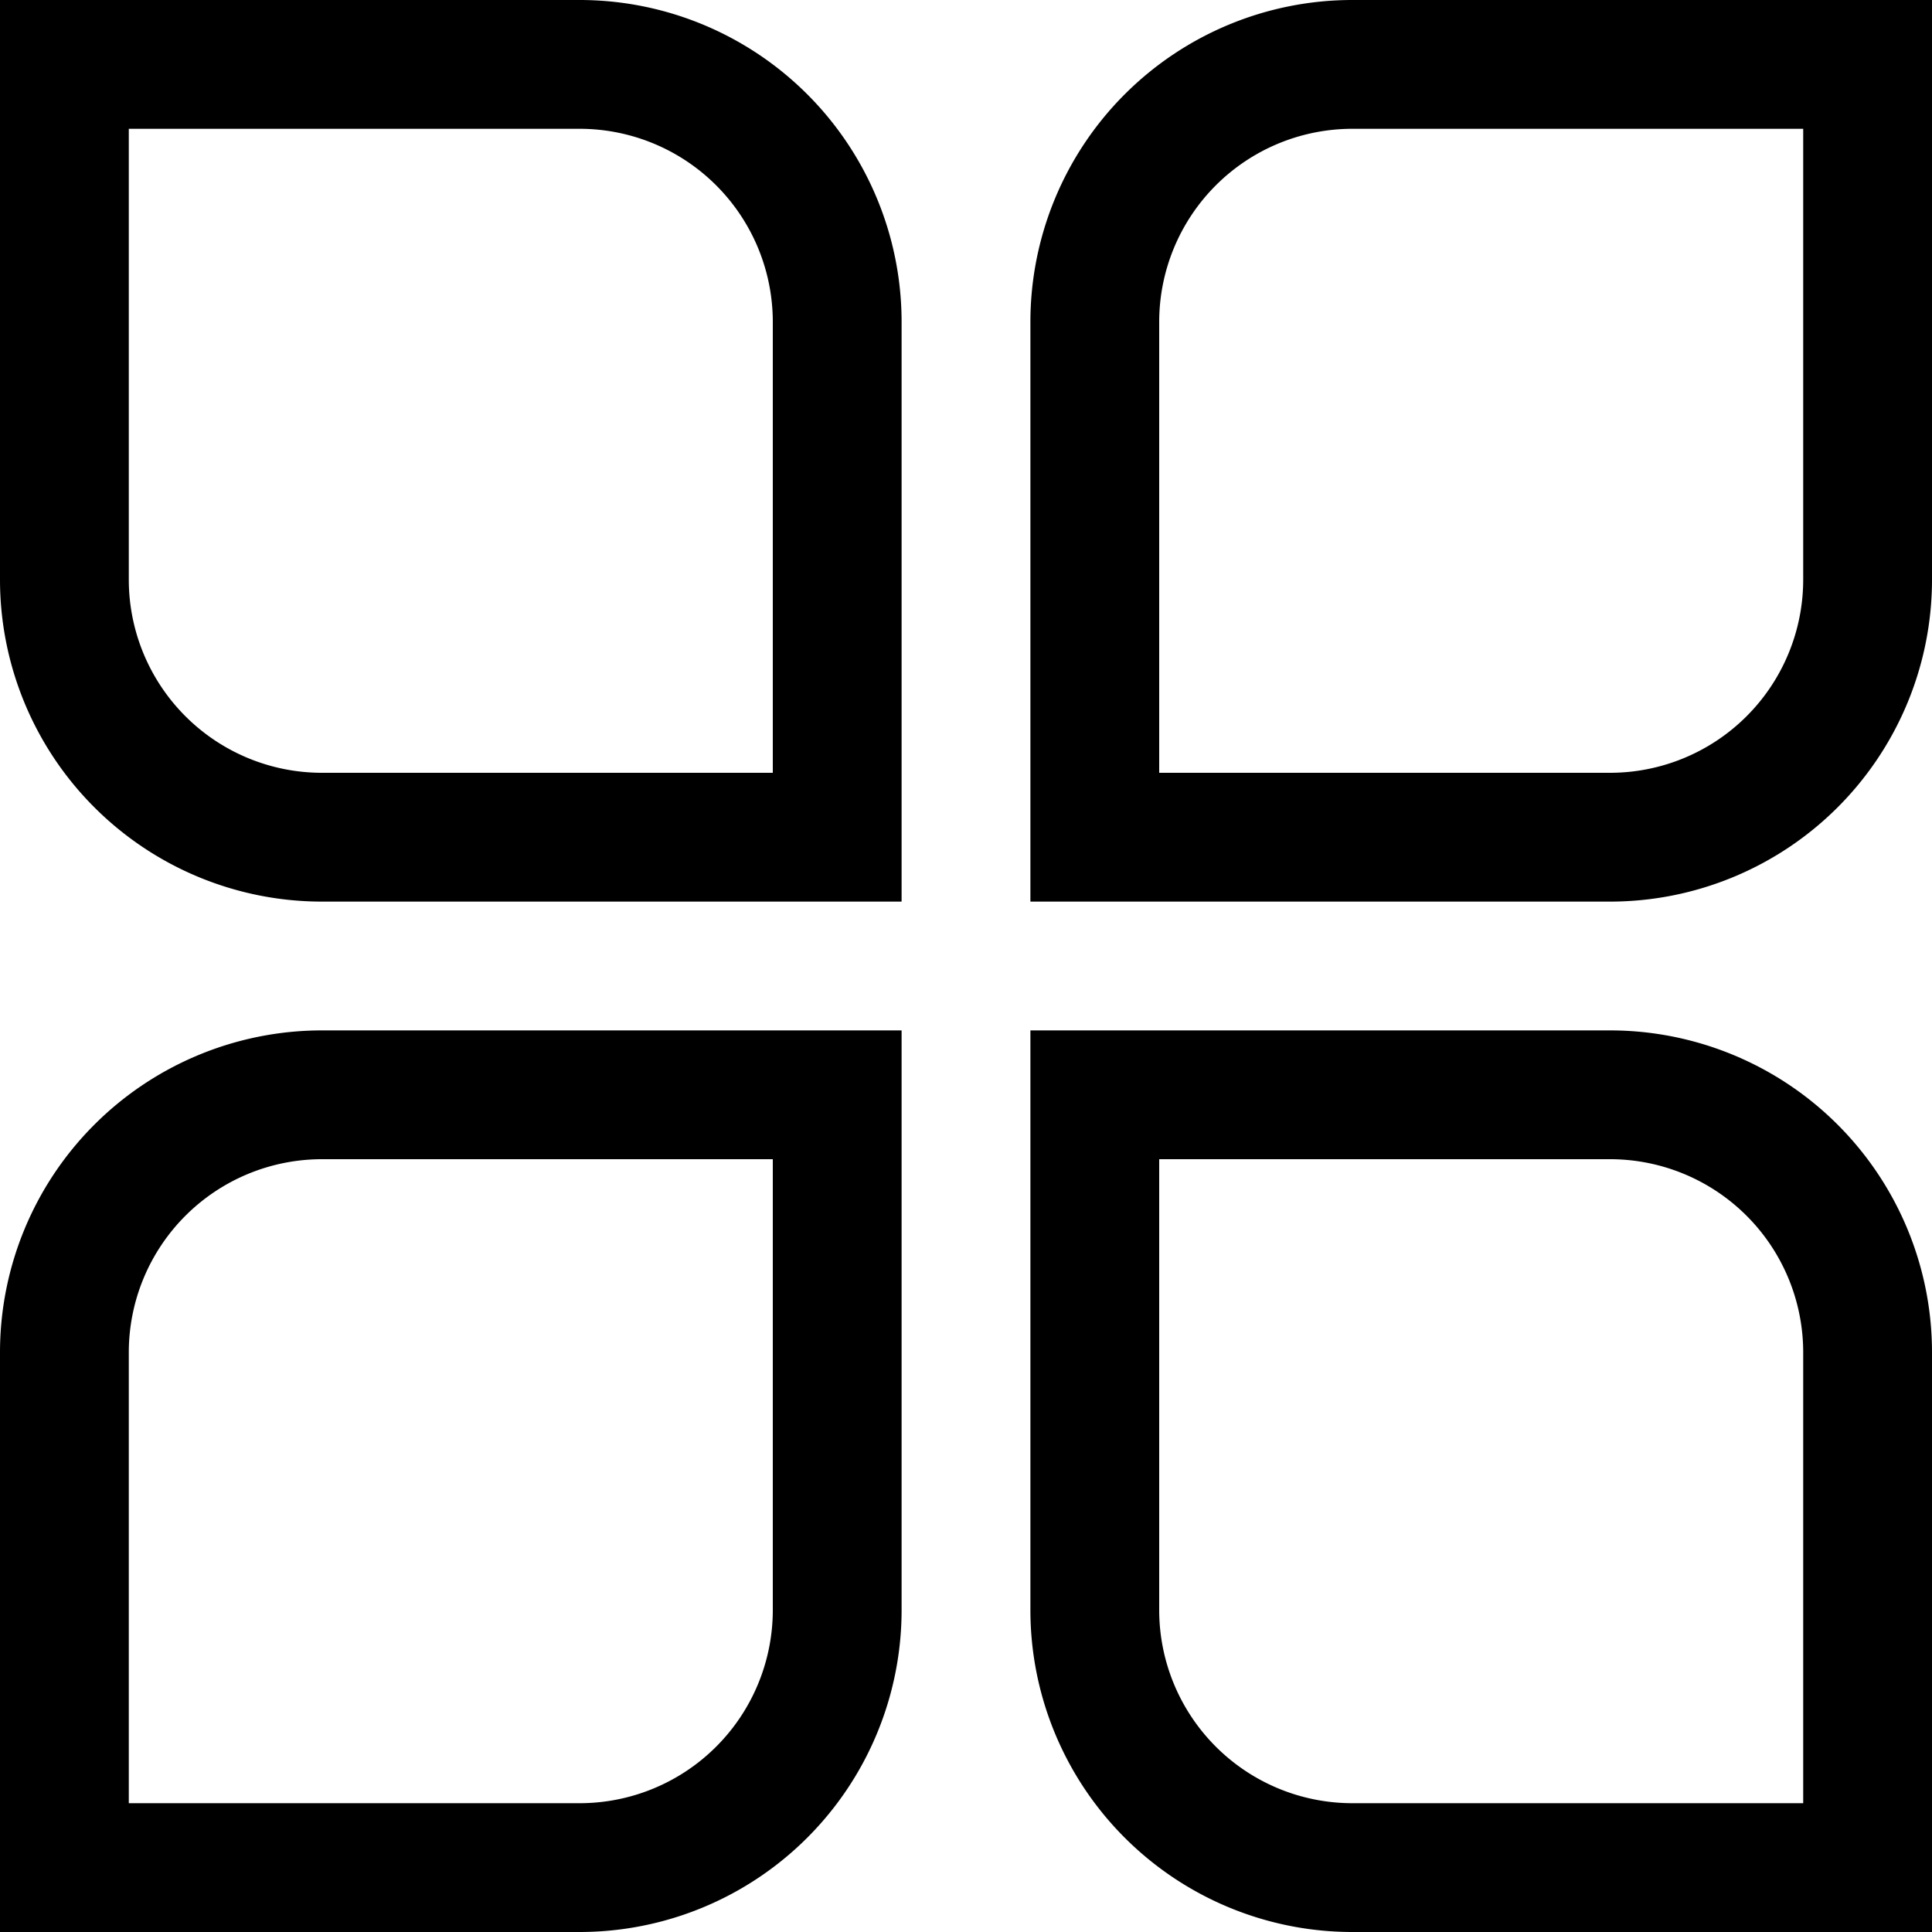 <svg t="1687846684560" class="icon" viewBox="0 0 1024 1024" version="1.1" xmlns="http://www.w3.org/2000/svg" p-id="93257" width="64" height="64"><path d="M307.2 0H0v307.2A170.667 170.667 0 0 0 170.667 477.867H477.867V170.667A170.667 170.667 0 0 0 307.2 0zM409.6 409.6H170.667A102.4 102.4 0 0 1 68.267 307.2V68.267h238.933A102.4 102.4 0 0 1 409.6 170.667zM170.667 546.133A170.667 170.667 0 0 0 0 716.8V1024h307.2A170.667 170.667 0 0 0 477.867 853.333V546.133H170.667zM409.6 853.333A102.4 102.4 0 0 1 307.2 955.733H68.267v-238.933A102.4 102.4 0 0 1 170.667 614.4H409.6zM989.867 0h-273.067A170.667 170.667 0 0 0 546.133 170.667V477.867h307.2A170.667 170.667 0 0 0 1024 307.2V0zM955.733 307.2A102.4 102.4 0 0 1 853.333 409.6H614.4V170.667A102.4 102.4 0 0 1 716.8 68.267H955.733zM853.333 546.133H546.133v307.2a170.667 170.667 0 0 0 170.667 170.667H1024v-307.2A170.667 170.667 0 0 0 853.333 546.133z m102.4 409.6h-238.933A102.4 102.4 0 0 1 614.4 853.333V614.4h238.933a102.4 102.4 0 0 1 102.4 102.4z" p-id="93258"></path></svg>